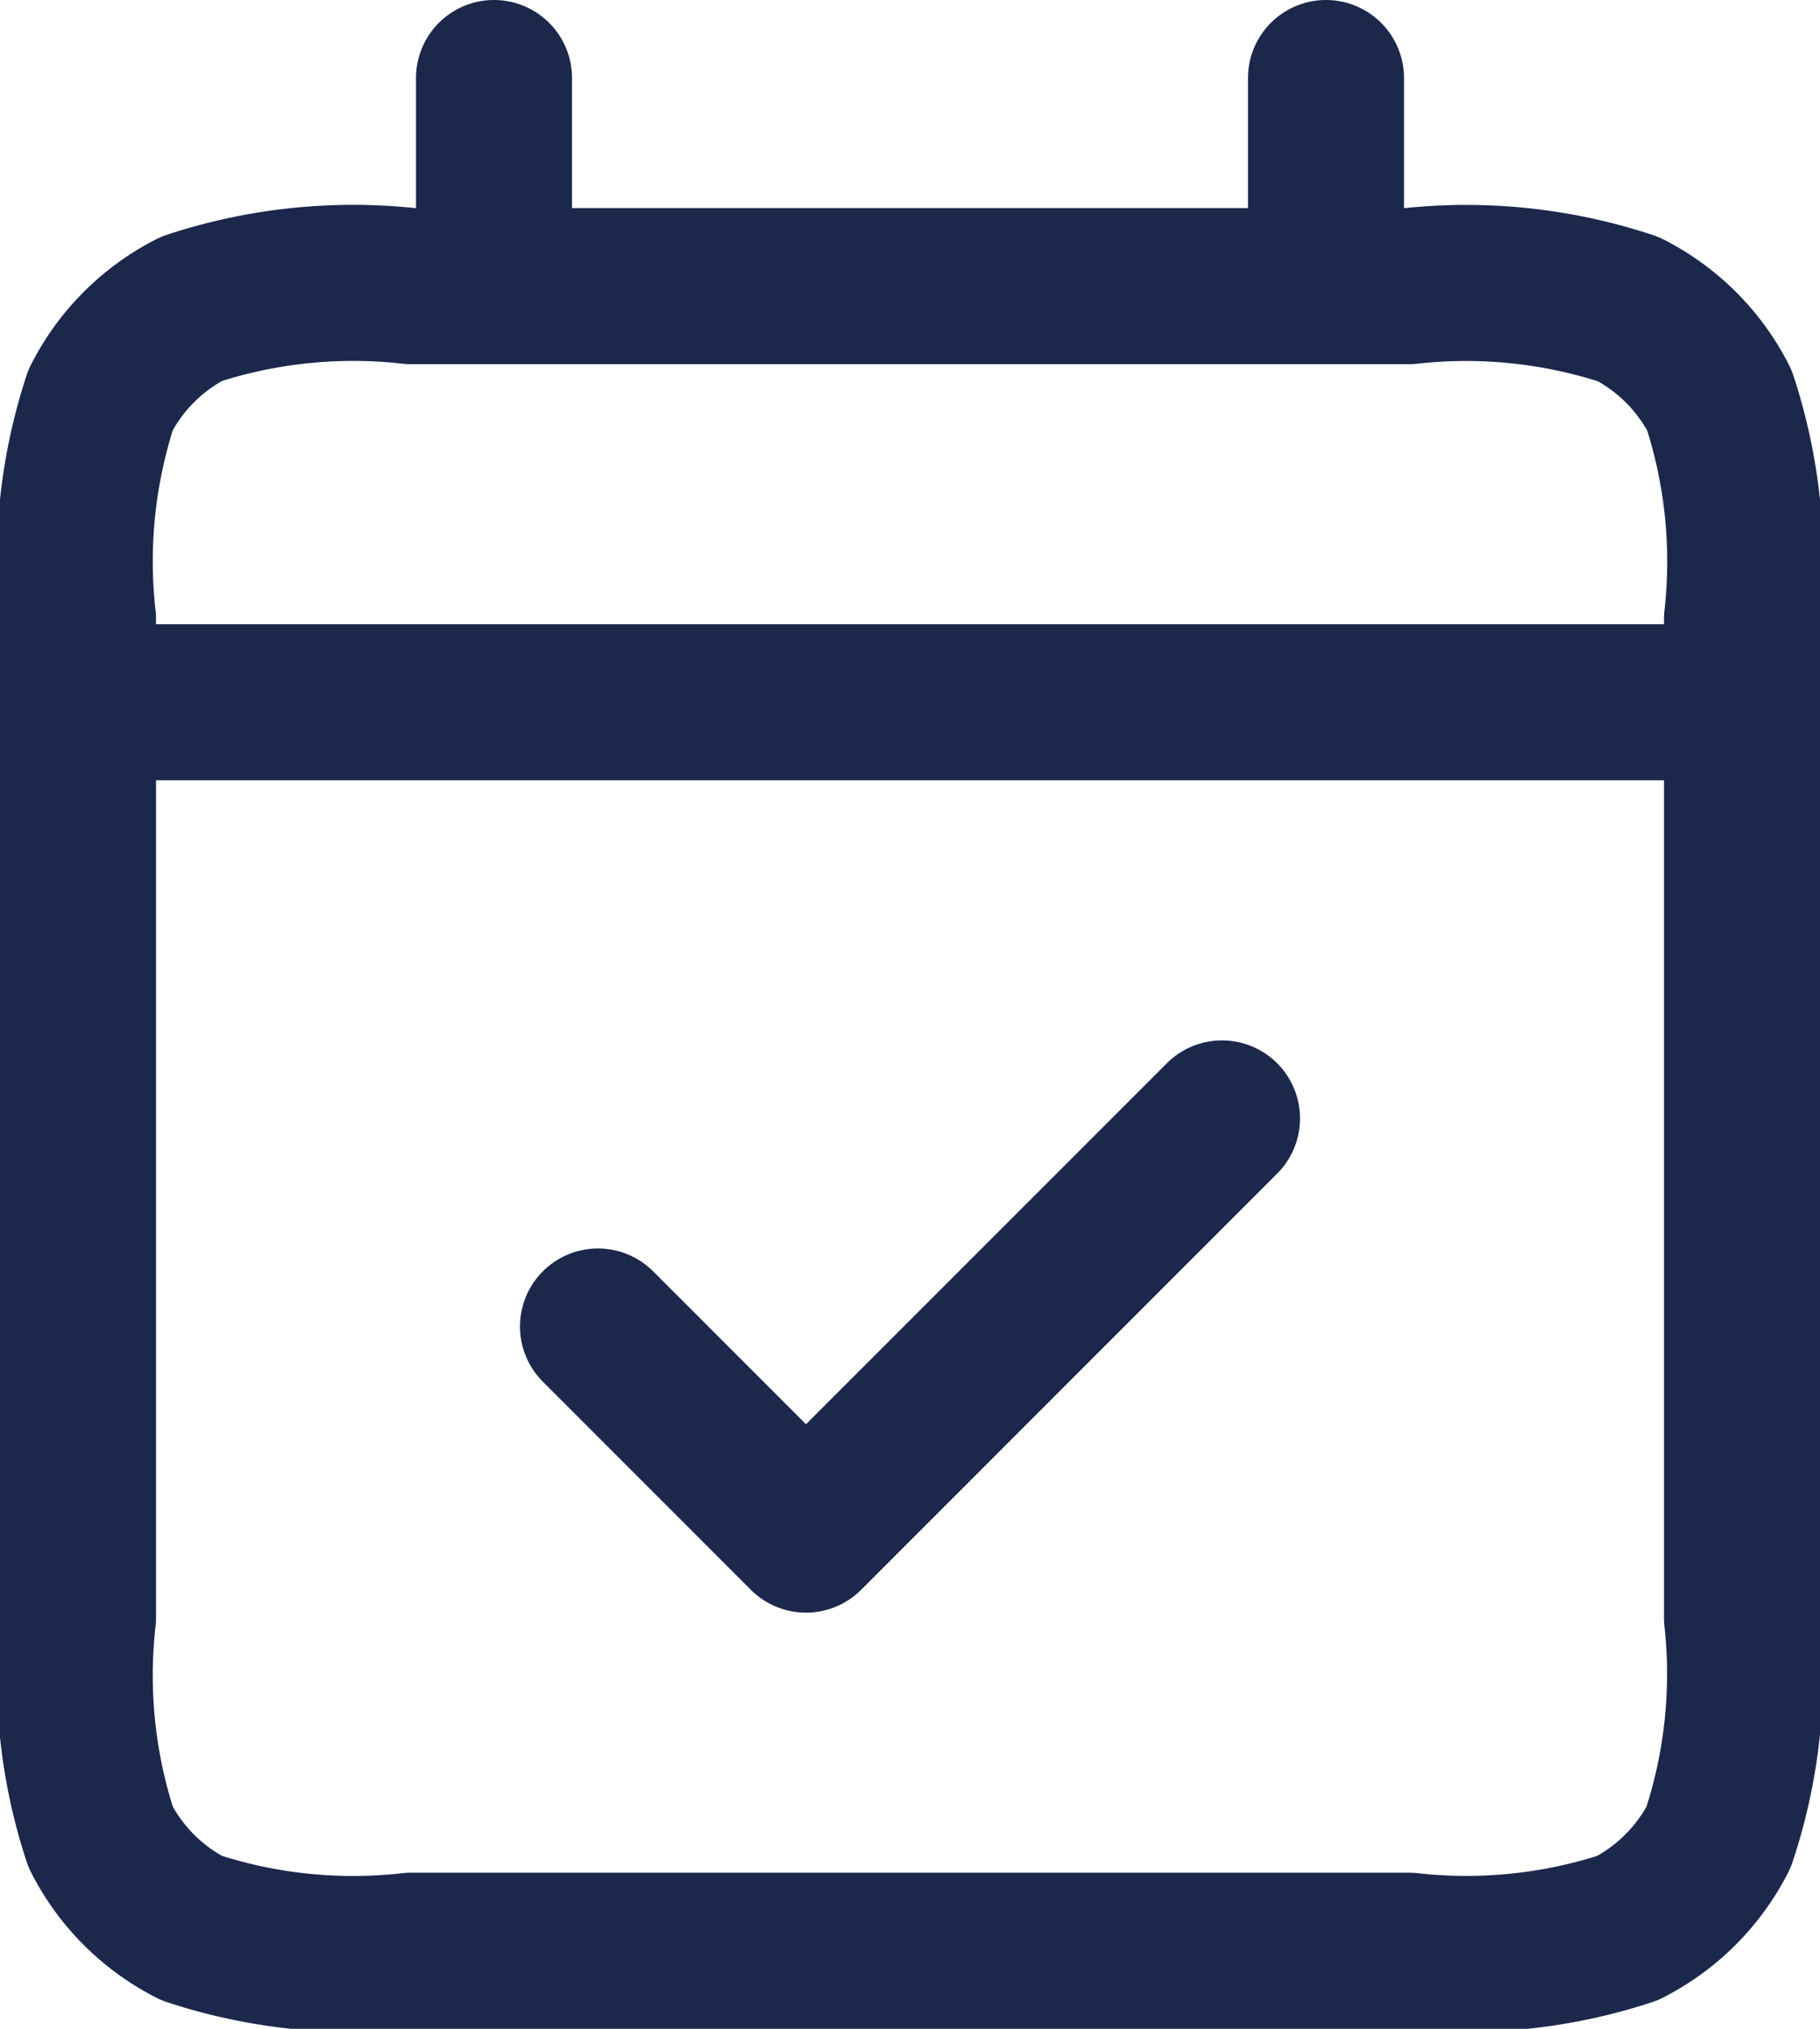<svg xmlns="http://www.w3.org/2000/svg" width="17.5" height="19.5" viewBox="0 0 17.5 19.5">
  <g id="Calendar_Calendar_Check" data-name="Calendar / Calendar_Check" transform="translate(-3.25 -1.25)">
    <path id="Vector" d="M4,8H20M4,8v8.8a4.967,4.967,0,0,0,.218,2.108,2,2,0,0,0,.874.874A4.962,4.962,0,0,0,7.2,20H16.8a4.957,4.957,0,0,0,2.1-.218,2,2,0,0,0,.875-.874A4.957,4.957,0,0,0,20,16.8V8M4,8V7.2a4.971,4.971,0,0,1,.218-2.108,2,2,0,0,1,.874-.874A4.971,4.971,0,0,1,7.2,4H8M20,8V7.2a4.962,4.962,0,0,0-.218-2.105,2,2,0,0,0-.875-.874A4.964,4.964,0,0,0,16.8,4H16M8,4h8M8,4V2m8,2V2M15,12l-4,4L9,14" fill="none" stroke="#1c274c" stroke-linecap="round" stroke-linejoin="round" stroke-width="1.5"/>
  </g>
</svg>
